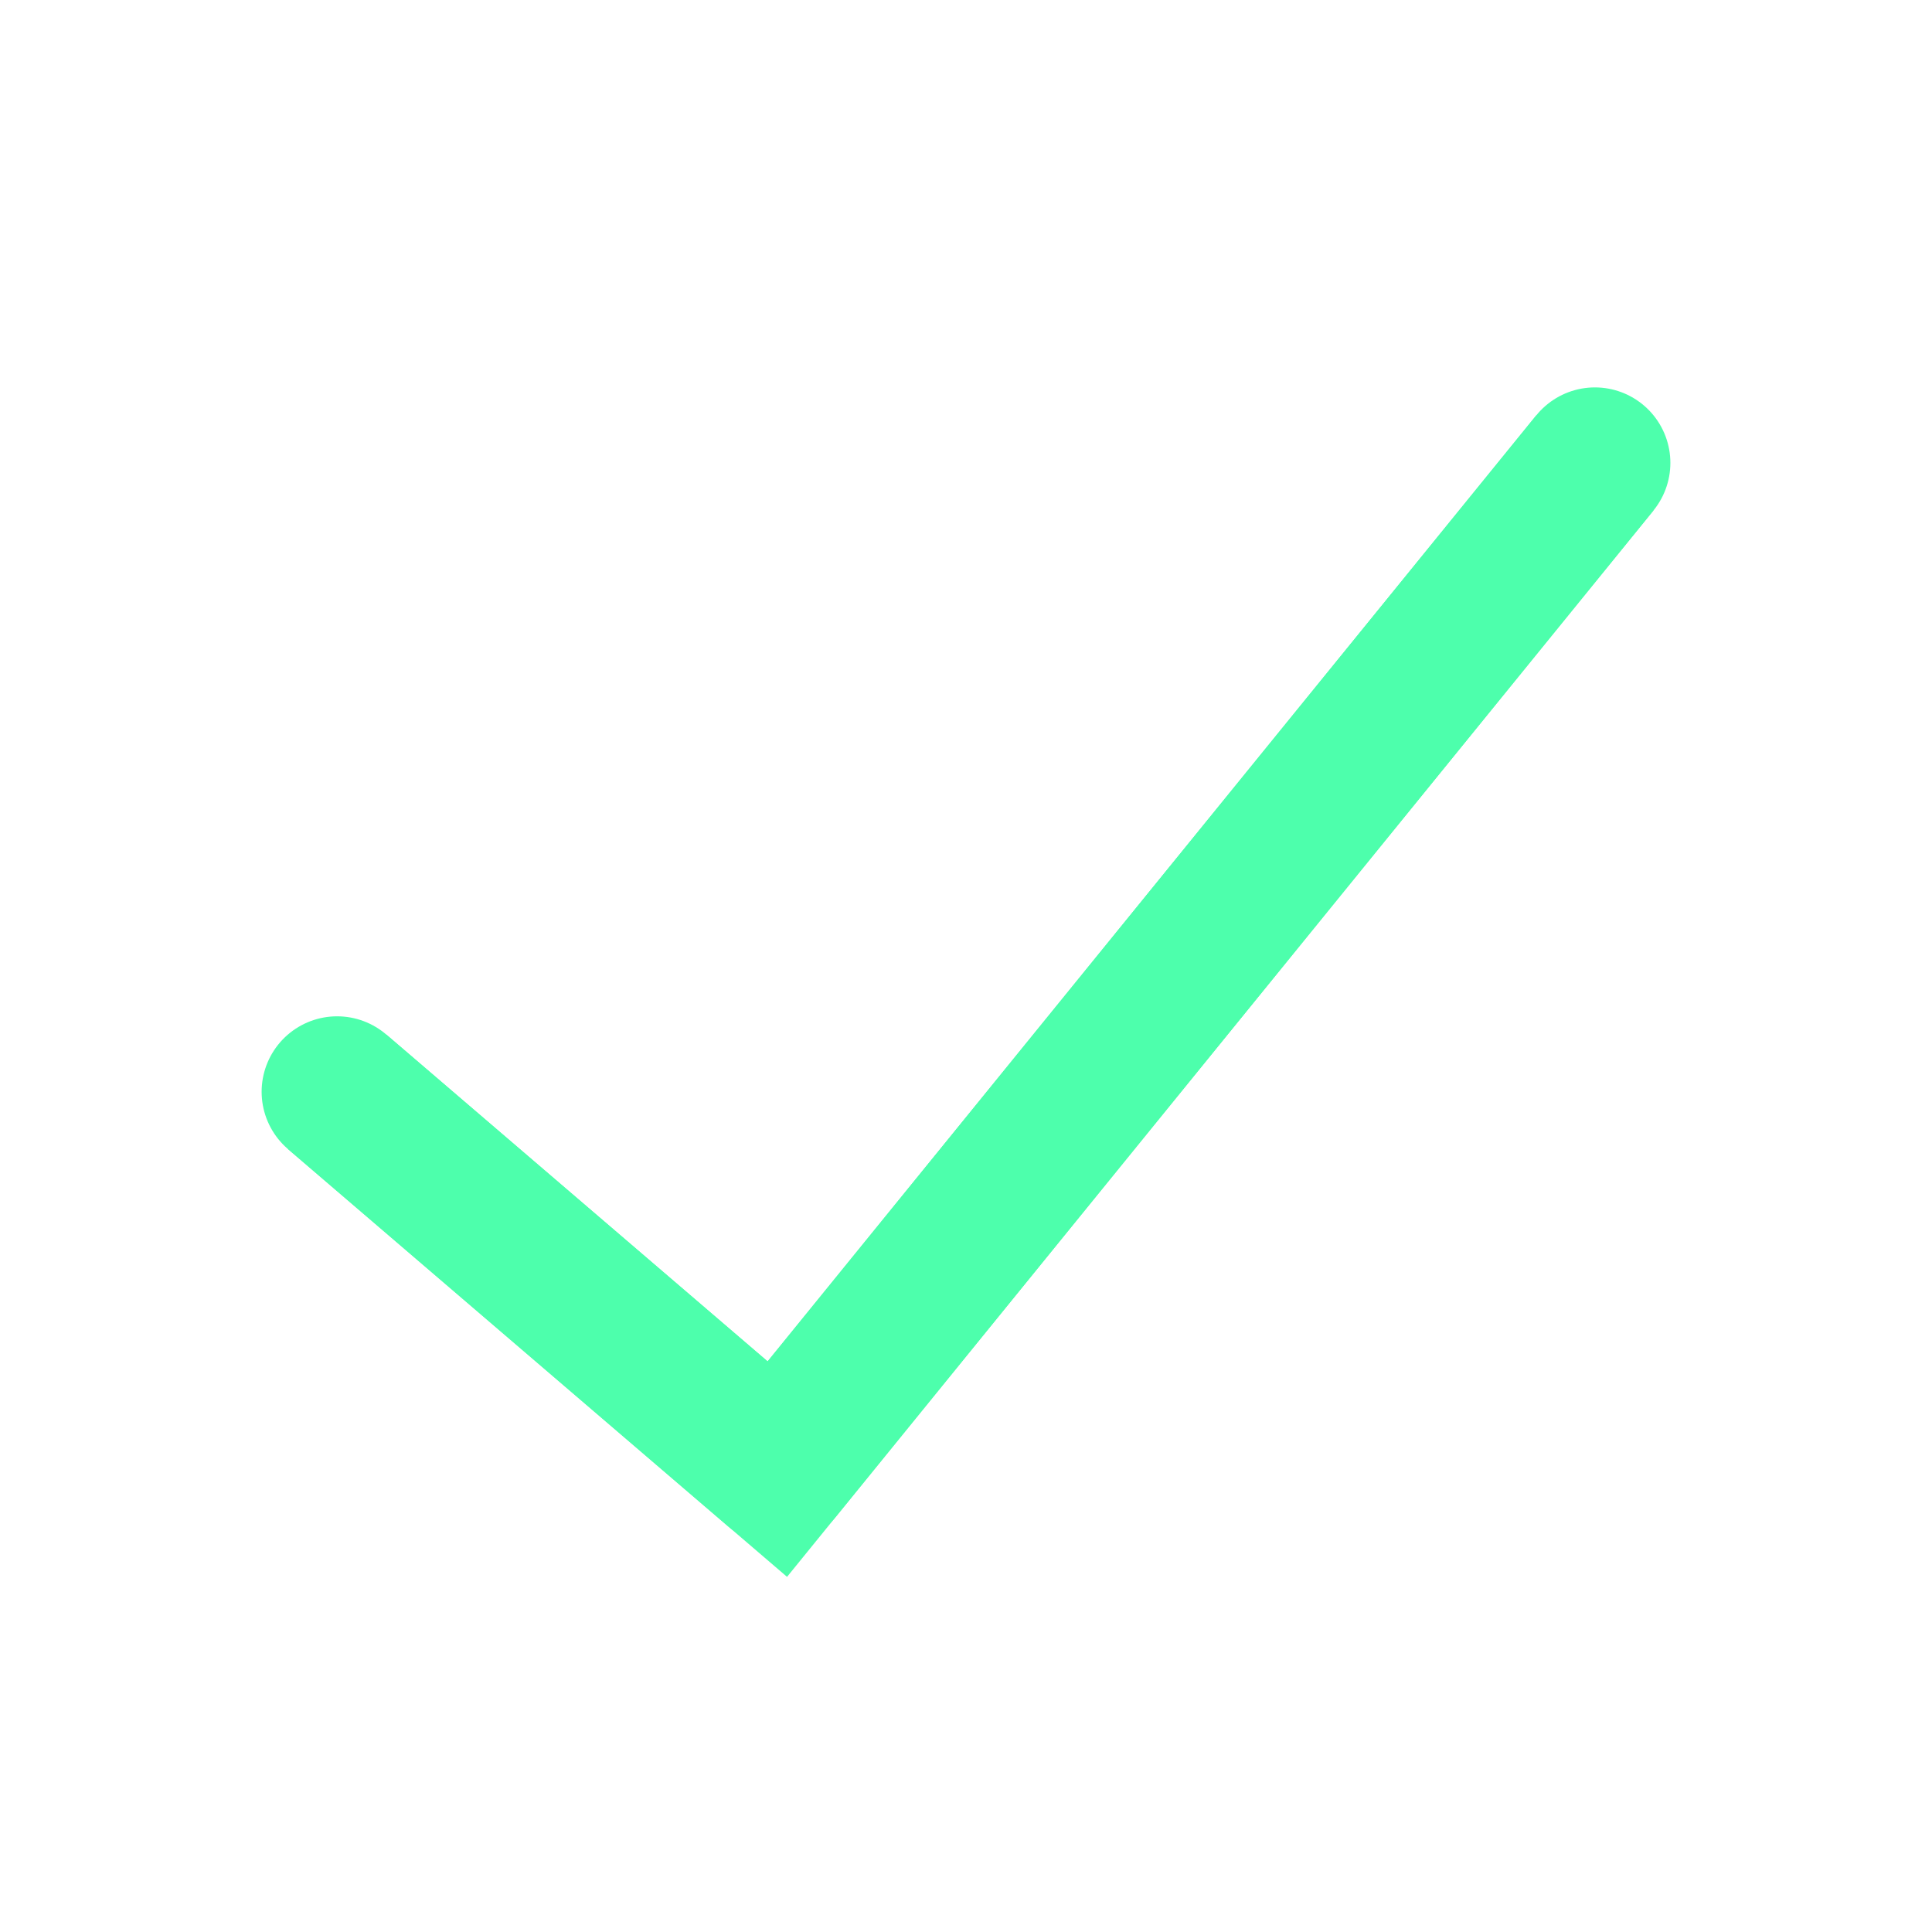 <!DOCTYPE svg PUBLIC "-//W3C//DTD SVG 1.1//EN" "http://www.w3.org/Graphics/SVG/1.1/DTD/svg11.dtd">
<!-- Uploaded to: SVG Repo, www.svgrepo.com, Transformed by: SVG Repo Mixer Tools -->
<svg width="75px" height="75px" viewBox="-3.36 -3.36 30.72 30.72" xmlns="http://www.w3.org/2000/svg" fill="#33ffb1" stroke="#33ffb1" transform="rotate(0)">
<g id="SVGRepo_bgCarrier" stroke-width="0"/>
<g id="SVGRepo_tracerCarrier" stroke-linecap="round" stroke-linejoin="round" stroke="#CCCCCC" stroke-width="4.8"> <polyline fill="none" stroke="#4dffac" stroke-width="2.4" points="2 14 9 20 22 4"/> </g>
<g id="SVGRepo_iconCarrier"> <polyline fill="none" stroke="#4dffac" stroke-width="2.4" points="2 14 9 20 22 4"/> </g>
</svg>